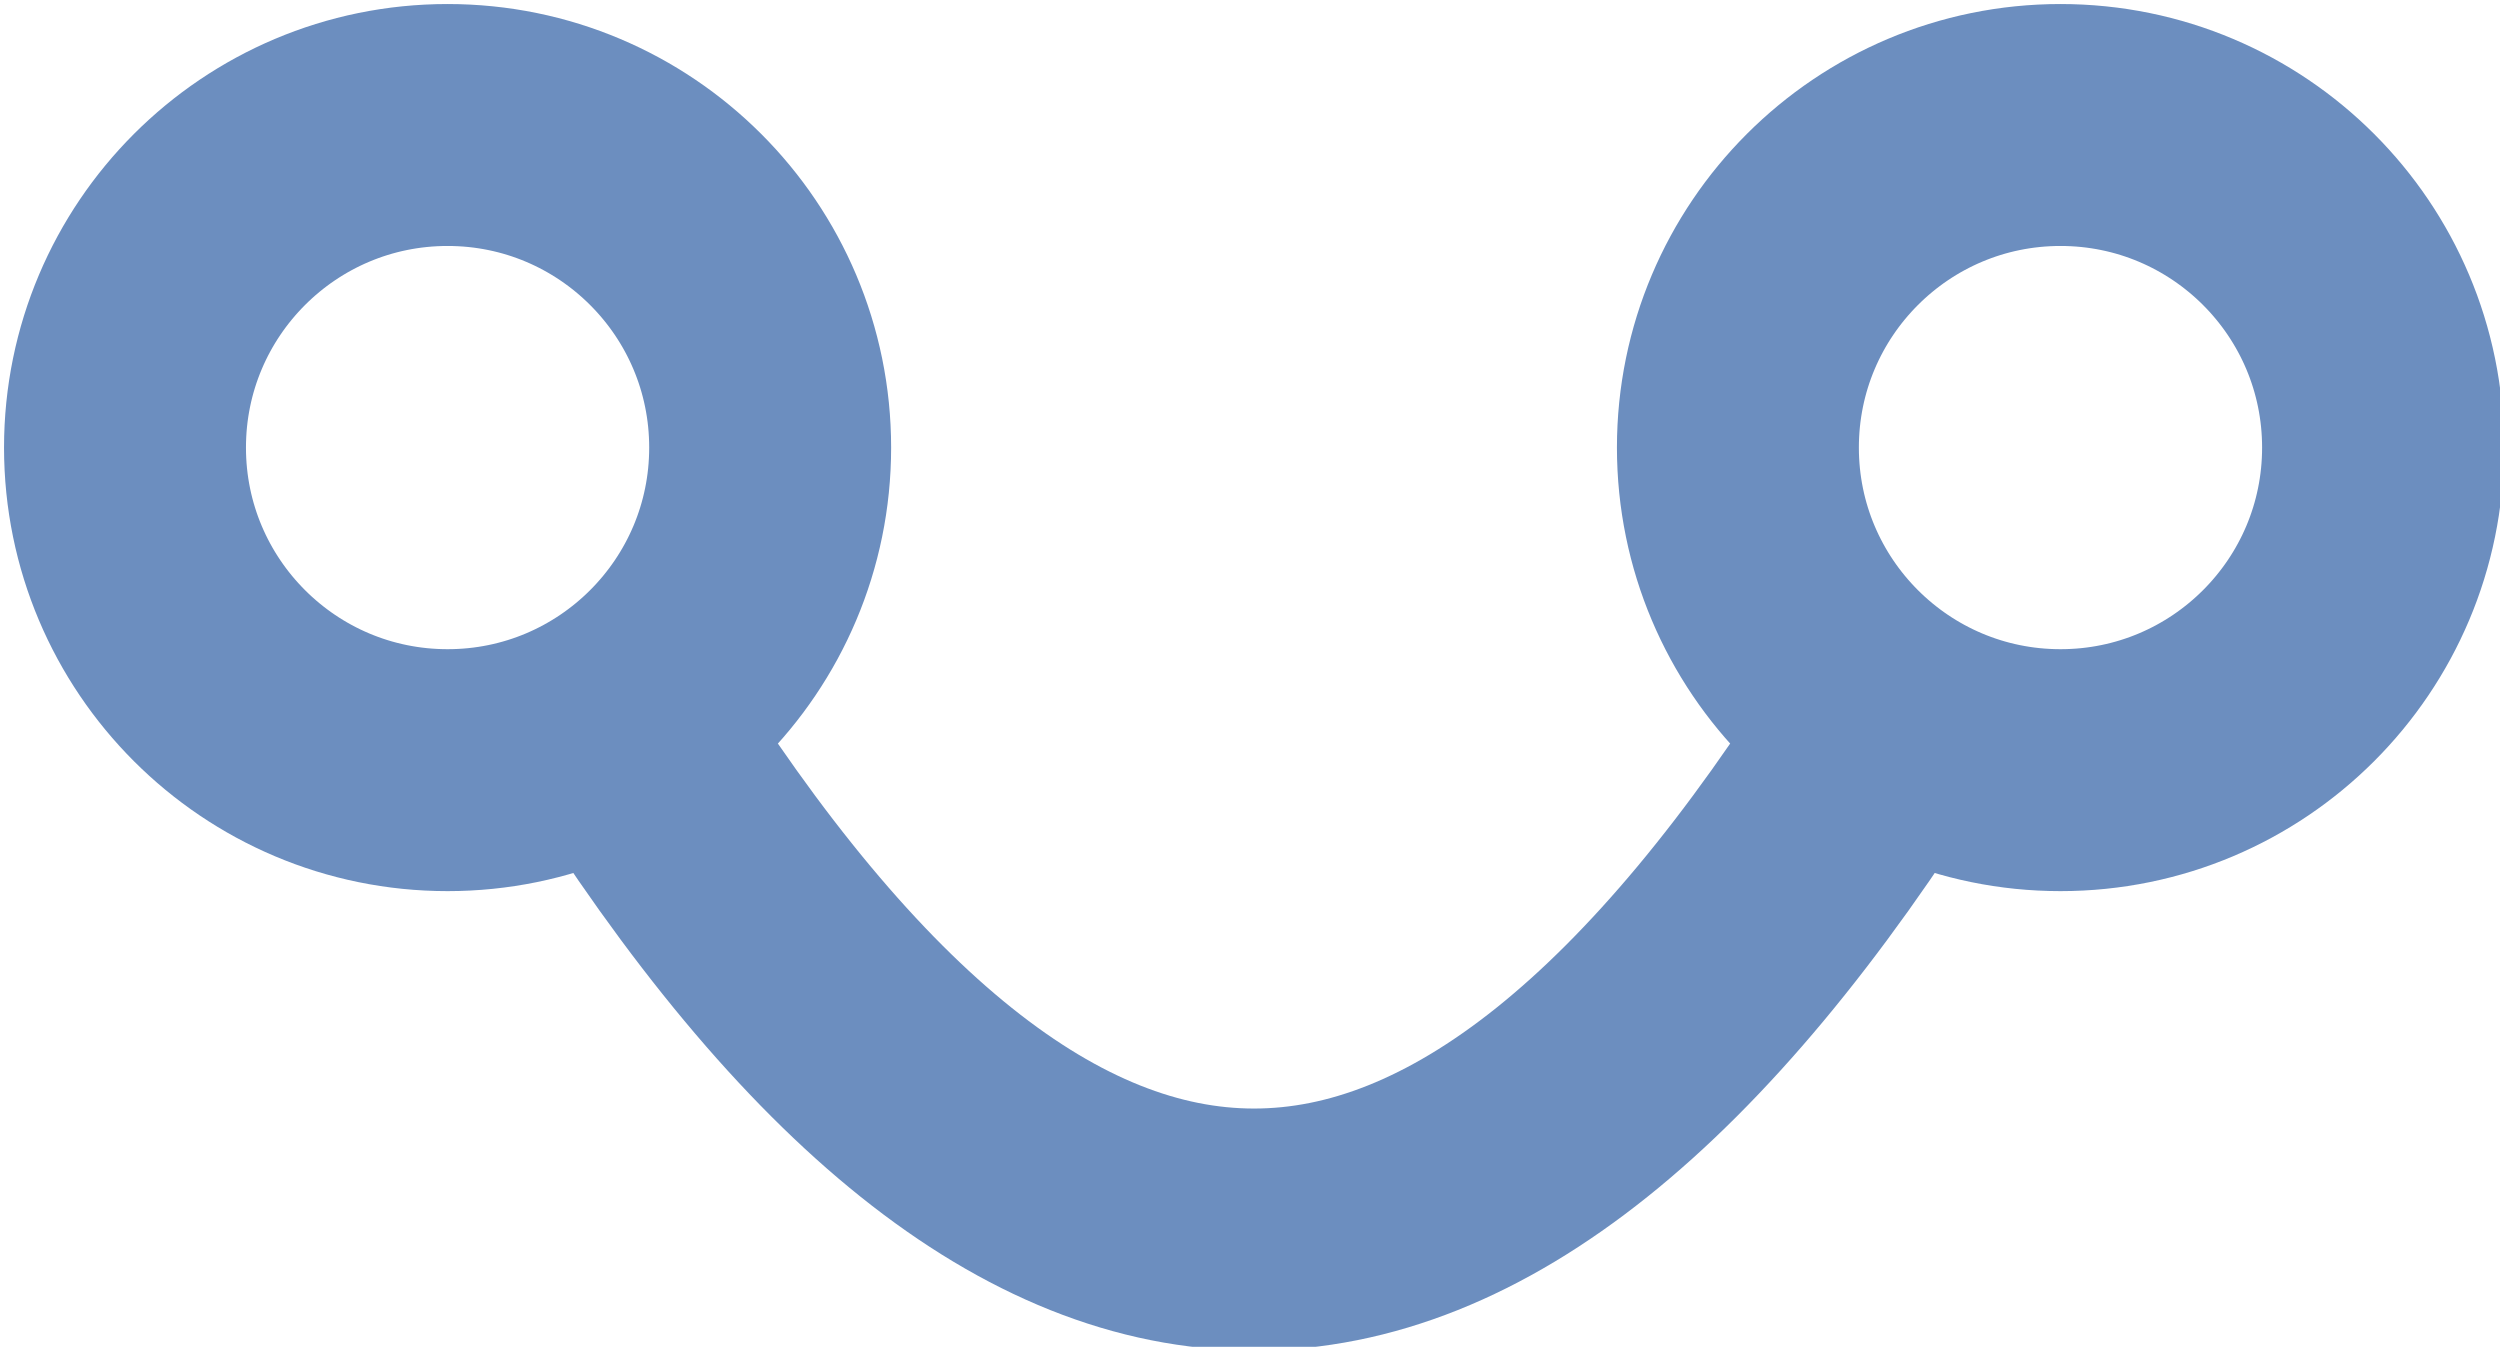 <?xml version="1.0" encoding="UTF-8"?>
<!DOCTYPE svg PUBLIC "-//W3C//DTD SVG 1.1//EN" "http://www.w3.org/Graphics/SVG/1.1/DTD/svg11.dtd">
<svg xmlns="http://www.w3.org/2000/svg" xmlns:xlink="http://www.w3.org/1999/xlink" version="1.1" width="310px" height="167px" viewBox="-0.5 -0.5 310 167"><defs/><g><ellipse cx="55" cy="55" rx="40" ry="40" fill="none" stroke="#6c8ebf" stroke-width="30" pointer-events="all"/><ellipse cx="255" cy="55" rx="40" ry="40" fill="none" stroke="#6c8ebf" stroke-width="30" pointer-events="all"/><path d="M 76.2 88.92 Q 155 215 233.8 88.92" fill="none" stroke="#6c8ebf" stroke-width="30" stroke-miterlimit="10" pointer-events="stroke"/></g></svg>